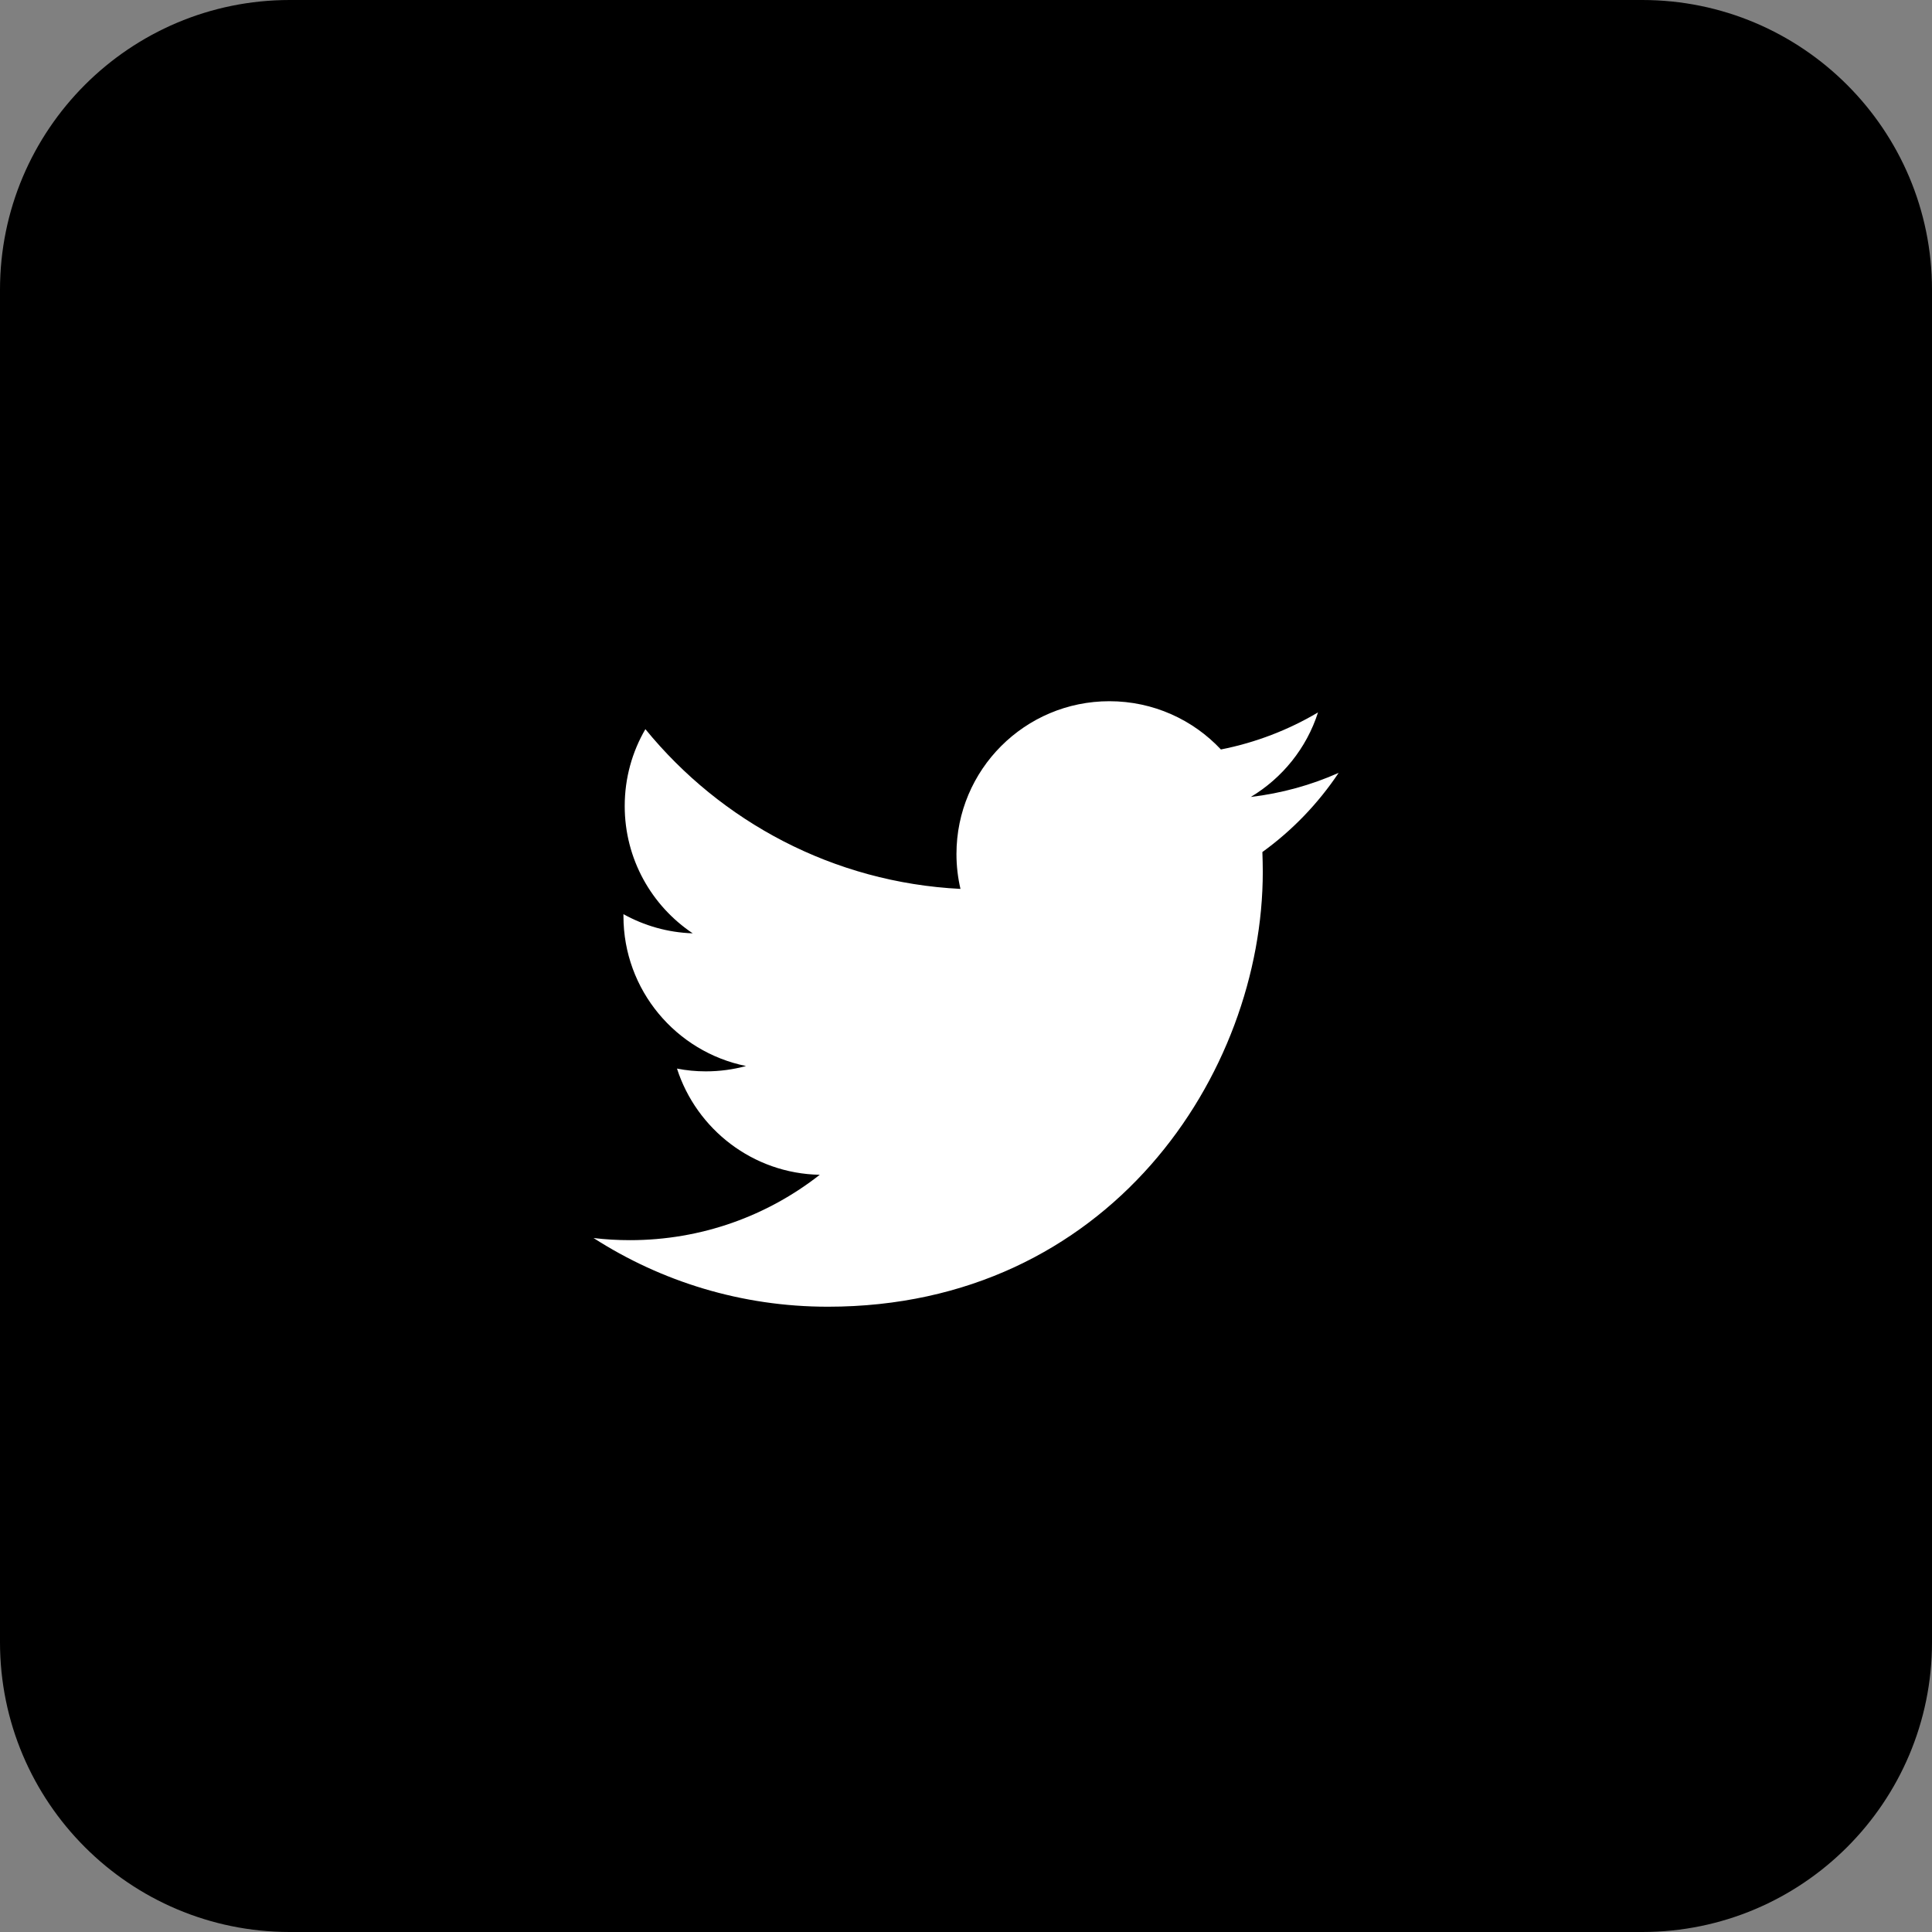 <svg xmlns="http://www.w3.org/2000/svg" xmlns:xlink="http://www.w3.org/1999/xlink" version="1.1" viewBox="0 0 172 172"><rect x="0" y="0" width="172" height="172" fill="#808080" stroke="none"/><g fill="none" fill-rule="nonzero" stroke="none" stroke-width="1" stroke-linecap="butt" stroke-linejoin="miter" stroke-miterlimit="10" stroke-dasharray="" stroke-dashoffset="0" font-family="none" font-weight="none" font-size="none" text-anchor="none" style="mix-blend-mode: normal"><path d="M0,172v-172h172v172z" fill="none"/><path d="M25.8,172c-14.249,0 -25.8,-11.551 -25.8,-25.8v-120.4c0,-14.249 11.551,-25.8 25.8,-25.8h120.4c14.249,0 25.8,11.551 25.8,25.8v120.4c0,14.249 -11.551,25.8 -25.8,25.8z" fill="#000000"/><g fill="#ffffff"><path d="M119.173,68.807c-2.445,1.086 -5.066,1.815 -7.822,2.145c2.812,-1.685 4.973,-4.353 5.987,-7.527c-2.626,1.556 -5.547,2.688 -8.644,3.298c-2.481,-2.647 -6.018,-4.296 -9.931,-4.296c-7.517,0 -13.612,6.09 -13.612,13.607c0,1.065 0.124,2.104 0.357,3.102c-11.311,-0.569 -21.335,-5.987 -28.051,-14.222c-1.174,2.016 -1.84,4.353 -1.84,6.845c0,4.72 2.399,8.887 6.054,11.332c-2.233,-0.072 -4.332,-0.688 -6.167,-1.706c0,0.057 0,0.114 0,0.171c0,6.597 4.694,12.092 10.913,13.348c-1.137,0.31 -2.342,0.476 -3.583,0.476c-0.879,0 -1.732,-0.083 -2.564,-0.248c1.737,5.402 6.762,9.347 12.712,9.455c-4.653,3.65 -10.52,5.821 -16.9,5.821c-1.101,0 -2.182,-0.062 -3.241,-0.191c6.018,3.867 13.172,6.116 20.86,6.116c25.032,0 38.721,-20.736 38.721,-38.716c0,-0.589 -0.016,-1.184 -0.036,-1.763c2.657,-1.918 4.963,-4.317 6.788,-7.046z"/></g></g></svg>